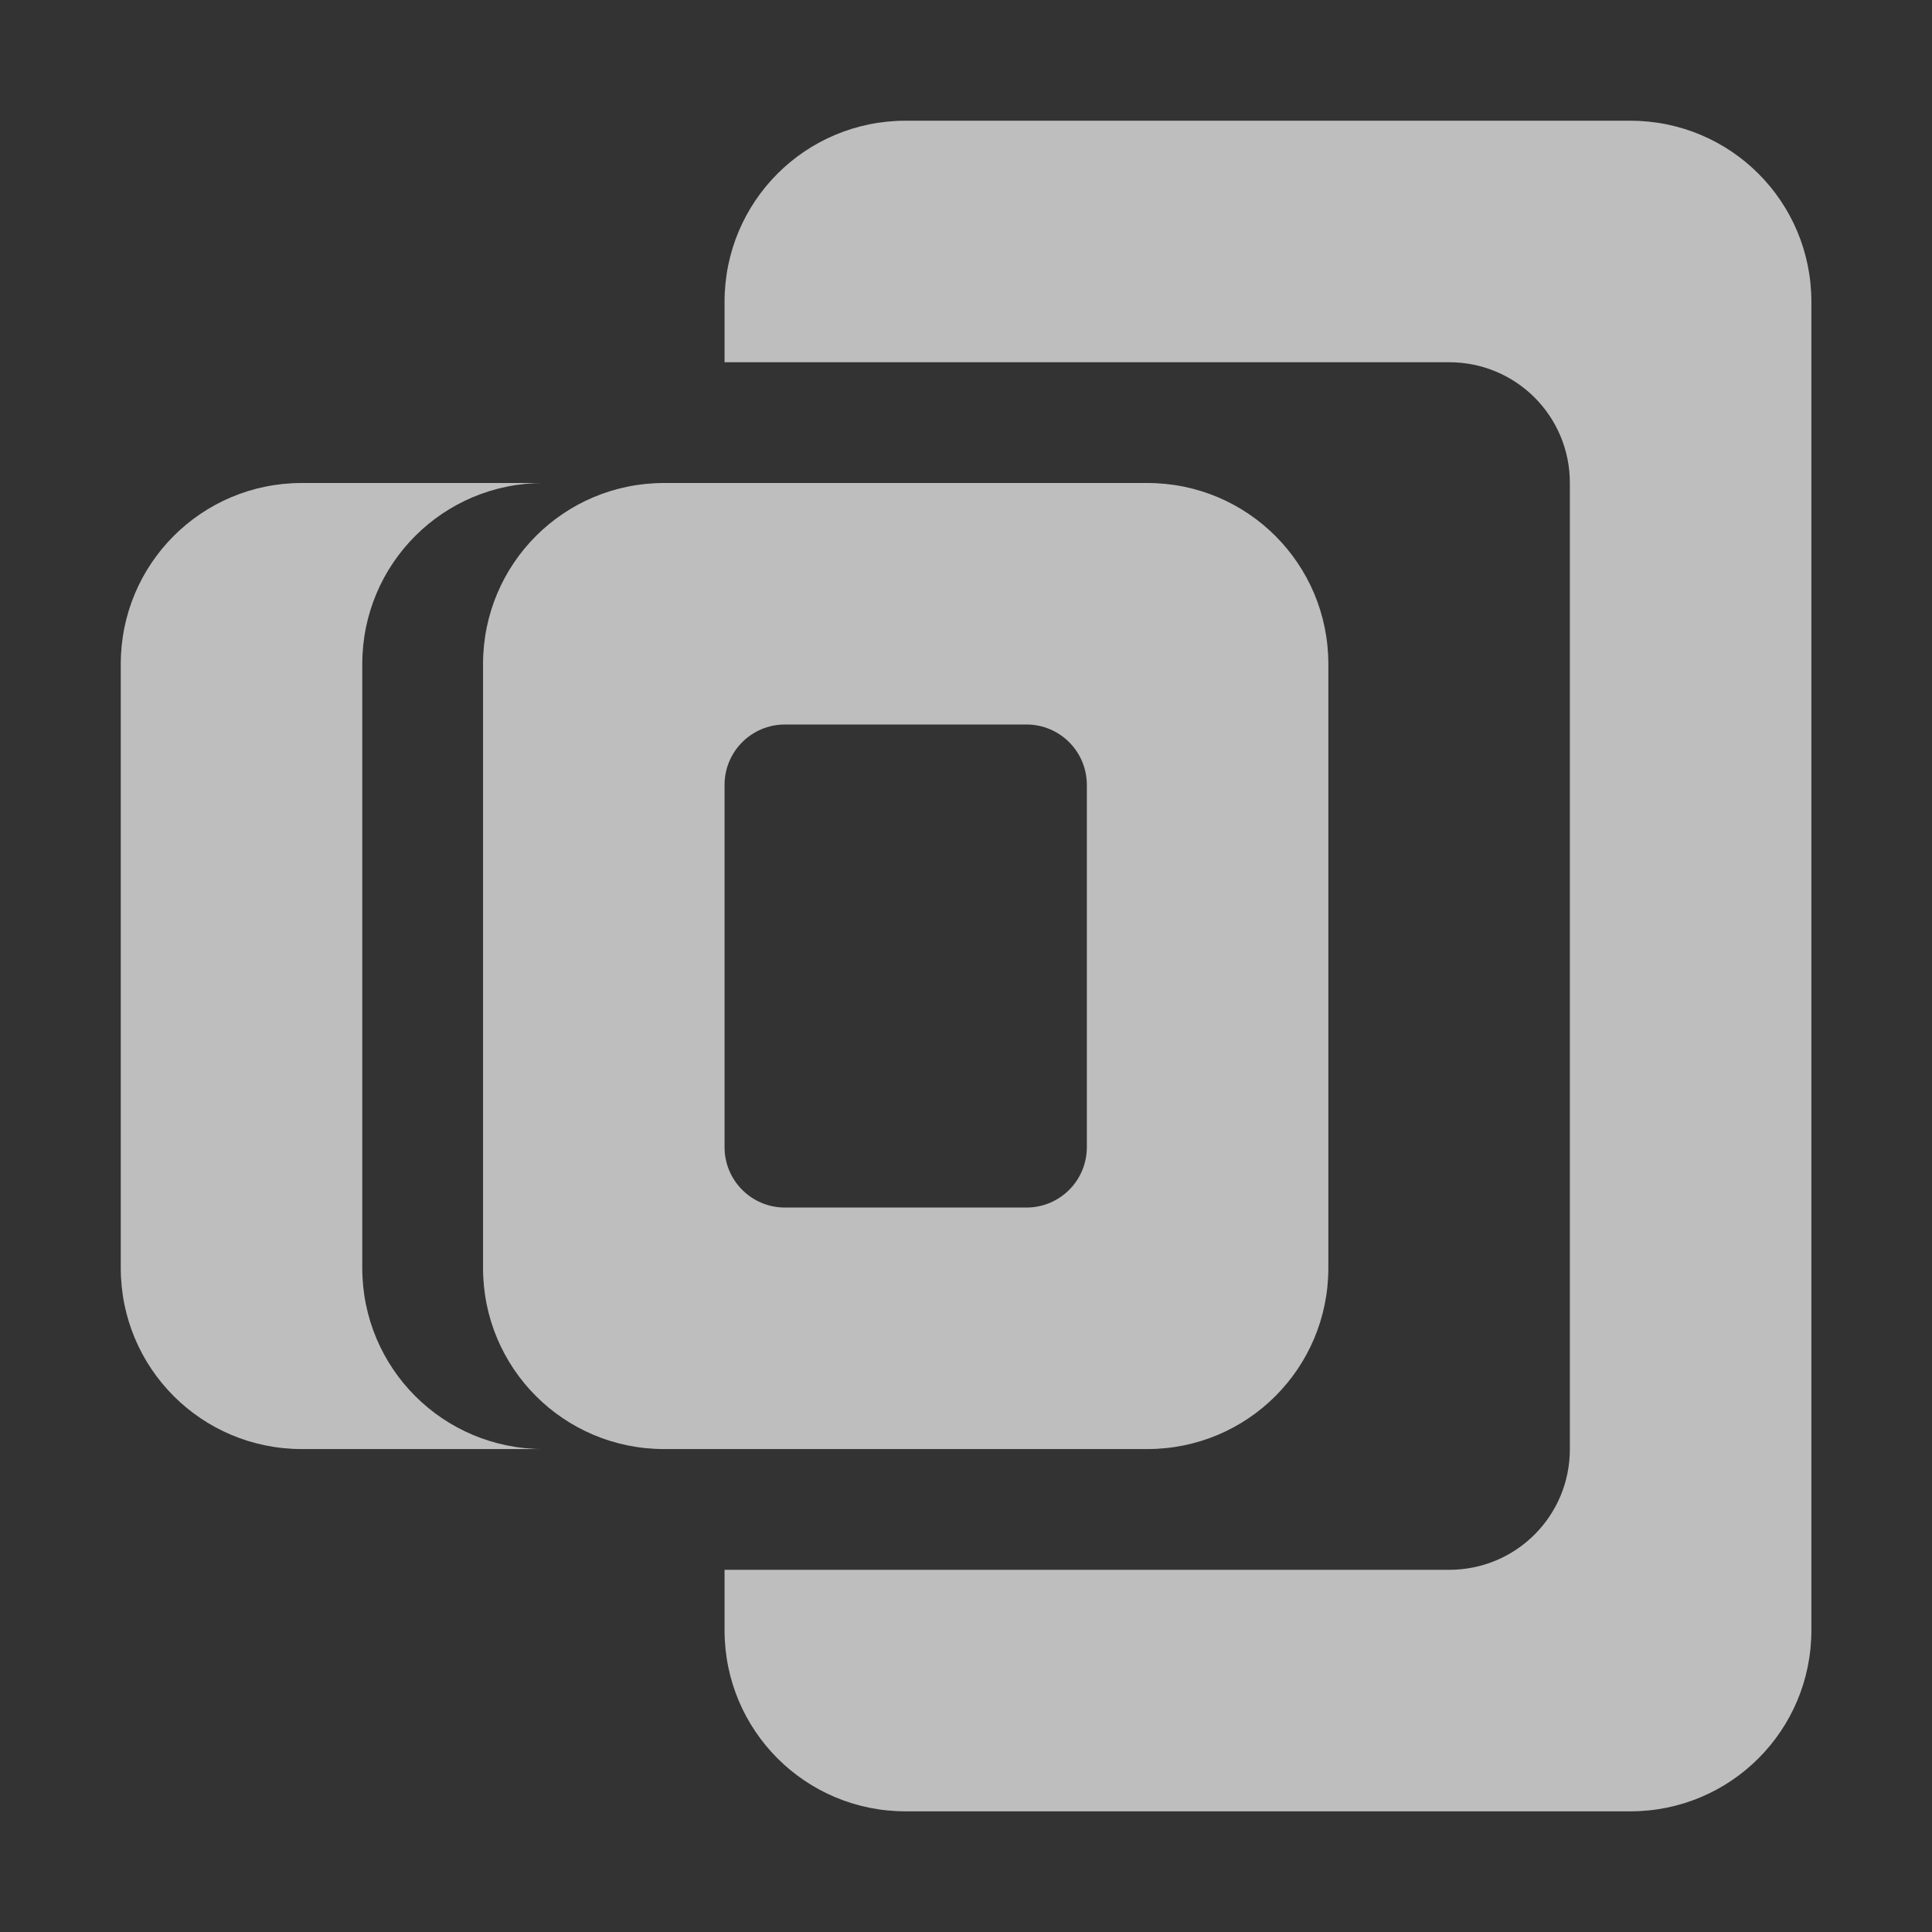 <?xml version="1.0" encoding="UTF-8" standalone="no"?>
<!-- Created with Inkscape (http://www.inkscape.org/) -->

<svg
   xmlns:dc="http://purl.org/dc/elements/1.1/"
   xmlns:cc="http://creativecommons.org/ns#"
   xmlns:rdf="http://www.w3.org/1999/02/22-rdf-syntax-ns#"
   xmlns:svg="http://www.w3.org/2000/svg"
   xmlns="http://www.w3.org/2000/svg"
   xmlns:sodipodi="http://sodipodi.sourceforge.net/DTD/sodipodi-0.dtd"
   xmlns:inkscape="http://www.inkscape.org/namespaces/inkscape"
   id="svg7384"
   height="16"
   width="16"
   version="1.1"
   inkscape:version="0.91 r13725"
   sodipodi:docname="add-files-to-archive.svg">
  <rect width="100%" height="100%" fill="#333333" stroke="none"/>
  <defs
     id="defs7667">
    <linearGradient
       id="StandardGradient"
       gradientTransform="scale(0.922,1.085)"
       x1="11.999"
       y1="0.922"
       x2="11.999"
       y2="19.387"
       gradientUnits="userSpaceOnUse">
      <stop
         style="stop-color:#000000;stop-opacity:0.235;"
         offset="0"
         id="stop3283" />
      <stop
         style="stop-color:#000000;stop-opacity:0.549;"
         offset="1"
         id="stop2651" />
    </linearGradient>
  </defs>
  <sodipodi:namedview
     pagecolor="#ffffff"
     bordercolor="#666666"
     borderopacity="1"
     objecttolerance="10"
     gridtolerance="10"
     guidetolerance="10"
     inkscape:pageopacity="0"
     inkscape:pageshadow="2"
     inkscape:window-width="1920"
     inkscape:window-height="1026"
     id="namedview7665"
     showgrid="true"
     inkscape:zoom="32"
     inkscape:cx="9.1632285"
     inkscape:cy="5.6009653"
     inkscape:window-x="0"
     inkscape:window-y="0"
     inkscape:window-maximized="1"
     inkscape:current-layer="g4147"
     inkscape:snap-bbox="true"
     inkscape:bbox-paths="true"
     inkscape:snap-bbox-edge-midpoints="true"
     inkscape:bbox-nodes="true"
     inkscape:snap-bbox-midpoints="true">
    <inkscape:grid
       type="xygrid"
       id="grid4138" />
  </sodipodi:namedview>
  <title
     id="title9167">Gnome Symbolic Icon Theme</title>
  <g
     id="g4147"
     style="fill:#bebebe;fill-opacity:1;stroke:none"
     transform="matrix(1.389,0,0,1.389,-3.01,-3.516)">
    <path
       inkscape:connector-curvature="0"
       style="display:inline;opacity:0.05;fill:#ffffff;fill-opacity:1;stroke:none"
       d="m 28.177,21.848 c -0.972,0 -1.777,0.806 -1.777,1.777 l 0,0.36 a 0.696,0.696 0 0 0 0.022,0.157 c -0.147,0.031 -0.274,0.093 -0.405,0.157 l 0,-0.292 -1.44,0 c -0.972,0 -1.777,0.806 -1.777,1.777 l 0,3.6 c 0,0.972 0.806,1.777 1.777,1.777 l 1.44,0 0,-0.292 c 0.131,0.065 0.258,0.127 0.405,0.157 a 0.696,0.696 0 0 0 -0.022,0.157 l 0,0.36 c 0,0.972 0.806,1.777 1.777,1.777 l 4.32,0 c 0.972,0 1.777,-0.806 1.777,-1.777 l 0,-7.92 c 0,-0.972 -0.806,-1.777 -1.777,-1.777 l -4.32,0 z m 0,0.697 4.32,0 c 0.598,0 1.08,0.482 1.08,1.08 l 0,7.92 c 0,0.598 -0.482,1.08 -1.08,1.08 l -4.32,0 c -0.598,0 -1.08,-0.482 -1.08,-1.08 l 0,-0.36 4.32,0 c 0.399,0 0.72,-0.321 0.72,-0.72 l 0,-5.76 c 0,-0.399 -0.321,-0.72 -0.72,-0.72 l -4.32,0 0,-0.36 c 0,-0.598 0.482,-1.08 1.08,-1.08 z m 2.767,2.137 0.472,0 c 0.025,0 0.022,-0.003 0.022,0.022 l 0,5.76 c 0,0.025 0.003,0.022 -0.022,0.022 l -0.472,0 c 0.254,-0.308 0.45,-0.678 0.45,-1.102 l 0,-3.6 c 0,-0.425 -0.196,-0.795 -0.45,-1.102 z m -6.367,0.022 1.44,0 c -0.598,0 -1.08,0.482 -1.08,1.08 l 0,0.72 0,2.16 0,0.72 c 0,0.598 0.482,1.08 1.08,1.08 l -1.44,0 c -0.598,0 -1.08,-0.482 -1.08,-1.08 l 0,-3.6 c 0,-0.598 0.482,-1.08 1.08,-1.08 z m 2.16,0 2.88,0 c 0.598,0 1.08,0.482 1.08,1.08 l 0,3.6 c 0,0.598 -0.482,1.08 -1.08,1.08 l -2.88,0 c -0.598,0 -1.08,-0.482 -1.08,-1.08 l 0,-3.6 c 0,-0.598 0.482,-1.08 1.08,-1.08 z m 0.72,1.44 c -0.199,0 -0.36,0.161 -0.36,0.36 l 0,2.16 c 0,0.199 0.161,0.36 0.36,0.36 l 1.44,0 c 0.199,0 0.36,-0.161 0.36,-0.36 l 0,-2.16 c 0,-0.199 -0.161,-0.36 -0.36,-0.36 l -1.44,0 z m 0.337,0.697 0.765,0 0,1.485 -0.765,0 0,-1.485 z"
       id="path3091" />
    <path
       inkscape:connector-curvature="0"
       style="display:inline;fill:#bebebe;fill-opacity:1;stroke:none"
       d="m 7.567,3.251 c -0.598,0 -1.08,0.482 -1.08,1.08 l 0,0.36 4.32,0 c 0.399,0 0.72,0.321 0.72,0.72 l 0,5.76 c 0,0.399 -0.321,0.72 -0.72,0.72 l -4.32,0 0,0.36 c 0,0.598 0.482,1.08 1.08,1.08 l 4.32,0 c 0.598,0 1.08,-0.482 1.08,-1.08 l 0,-7.92 c 0,-0.598 -0.482,-1.08 -1.08,-1.08 z m -3.6,2.16 c -0.598,0 -1.08,0.482 -1.08,1.08 l 0,3.6 c 0,0.598 0.482,1.08 1.08,1.08 l 1.44,0 c -0.598,0 -1.08,-0.482 -1.08,-1.08 l 0,-0.72 0,-2.16 0,-0.72 c 0,-0.598 0.482,-1.08 1.08,-1.08 z m 2.16,0 c -0.598,0 -1.08,0.482 -1.08,1.08 l 0,3.6 c 0,0.598 0.482,1.08 1.08,1.08 l 2.88,0 c 0.598,0 1.08,-0.482 1.08,-1.08 l 0,-3.6 c 0,-0.598 -0.482,-1.08 -1.08,-1.08 z m 0.72,1.44 1.44,0 c 0.199,0 0.36,0.161 0.36,0.36 l 0,2.16 c 0,0.199 -0.161,0.36 -0.36,0.36 l -1.44,0 c -0.199,0 -0.36,-0.161 -0.36,-0.36 l 0,-2.16 c 0,-0.199 0.161,-0.36 0.36,-0.36 z"
       id="path3708"
       sodipodi:nodetypes="sscsssscsccsssssssscsccscsssssssssssssssssss" />
  </g>
</svg>
